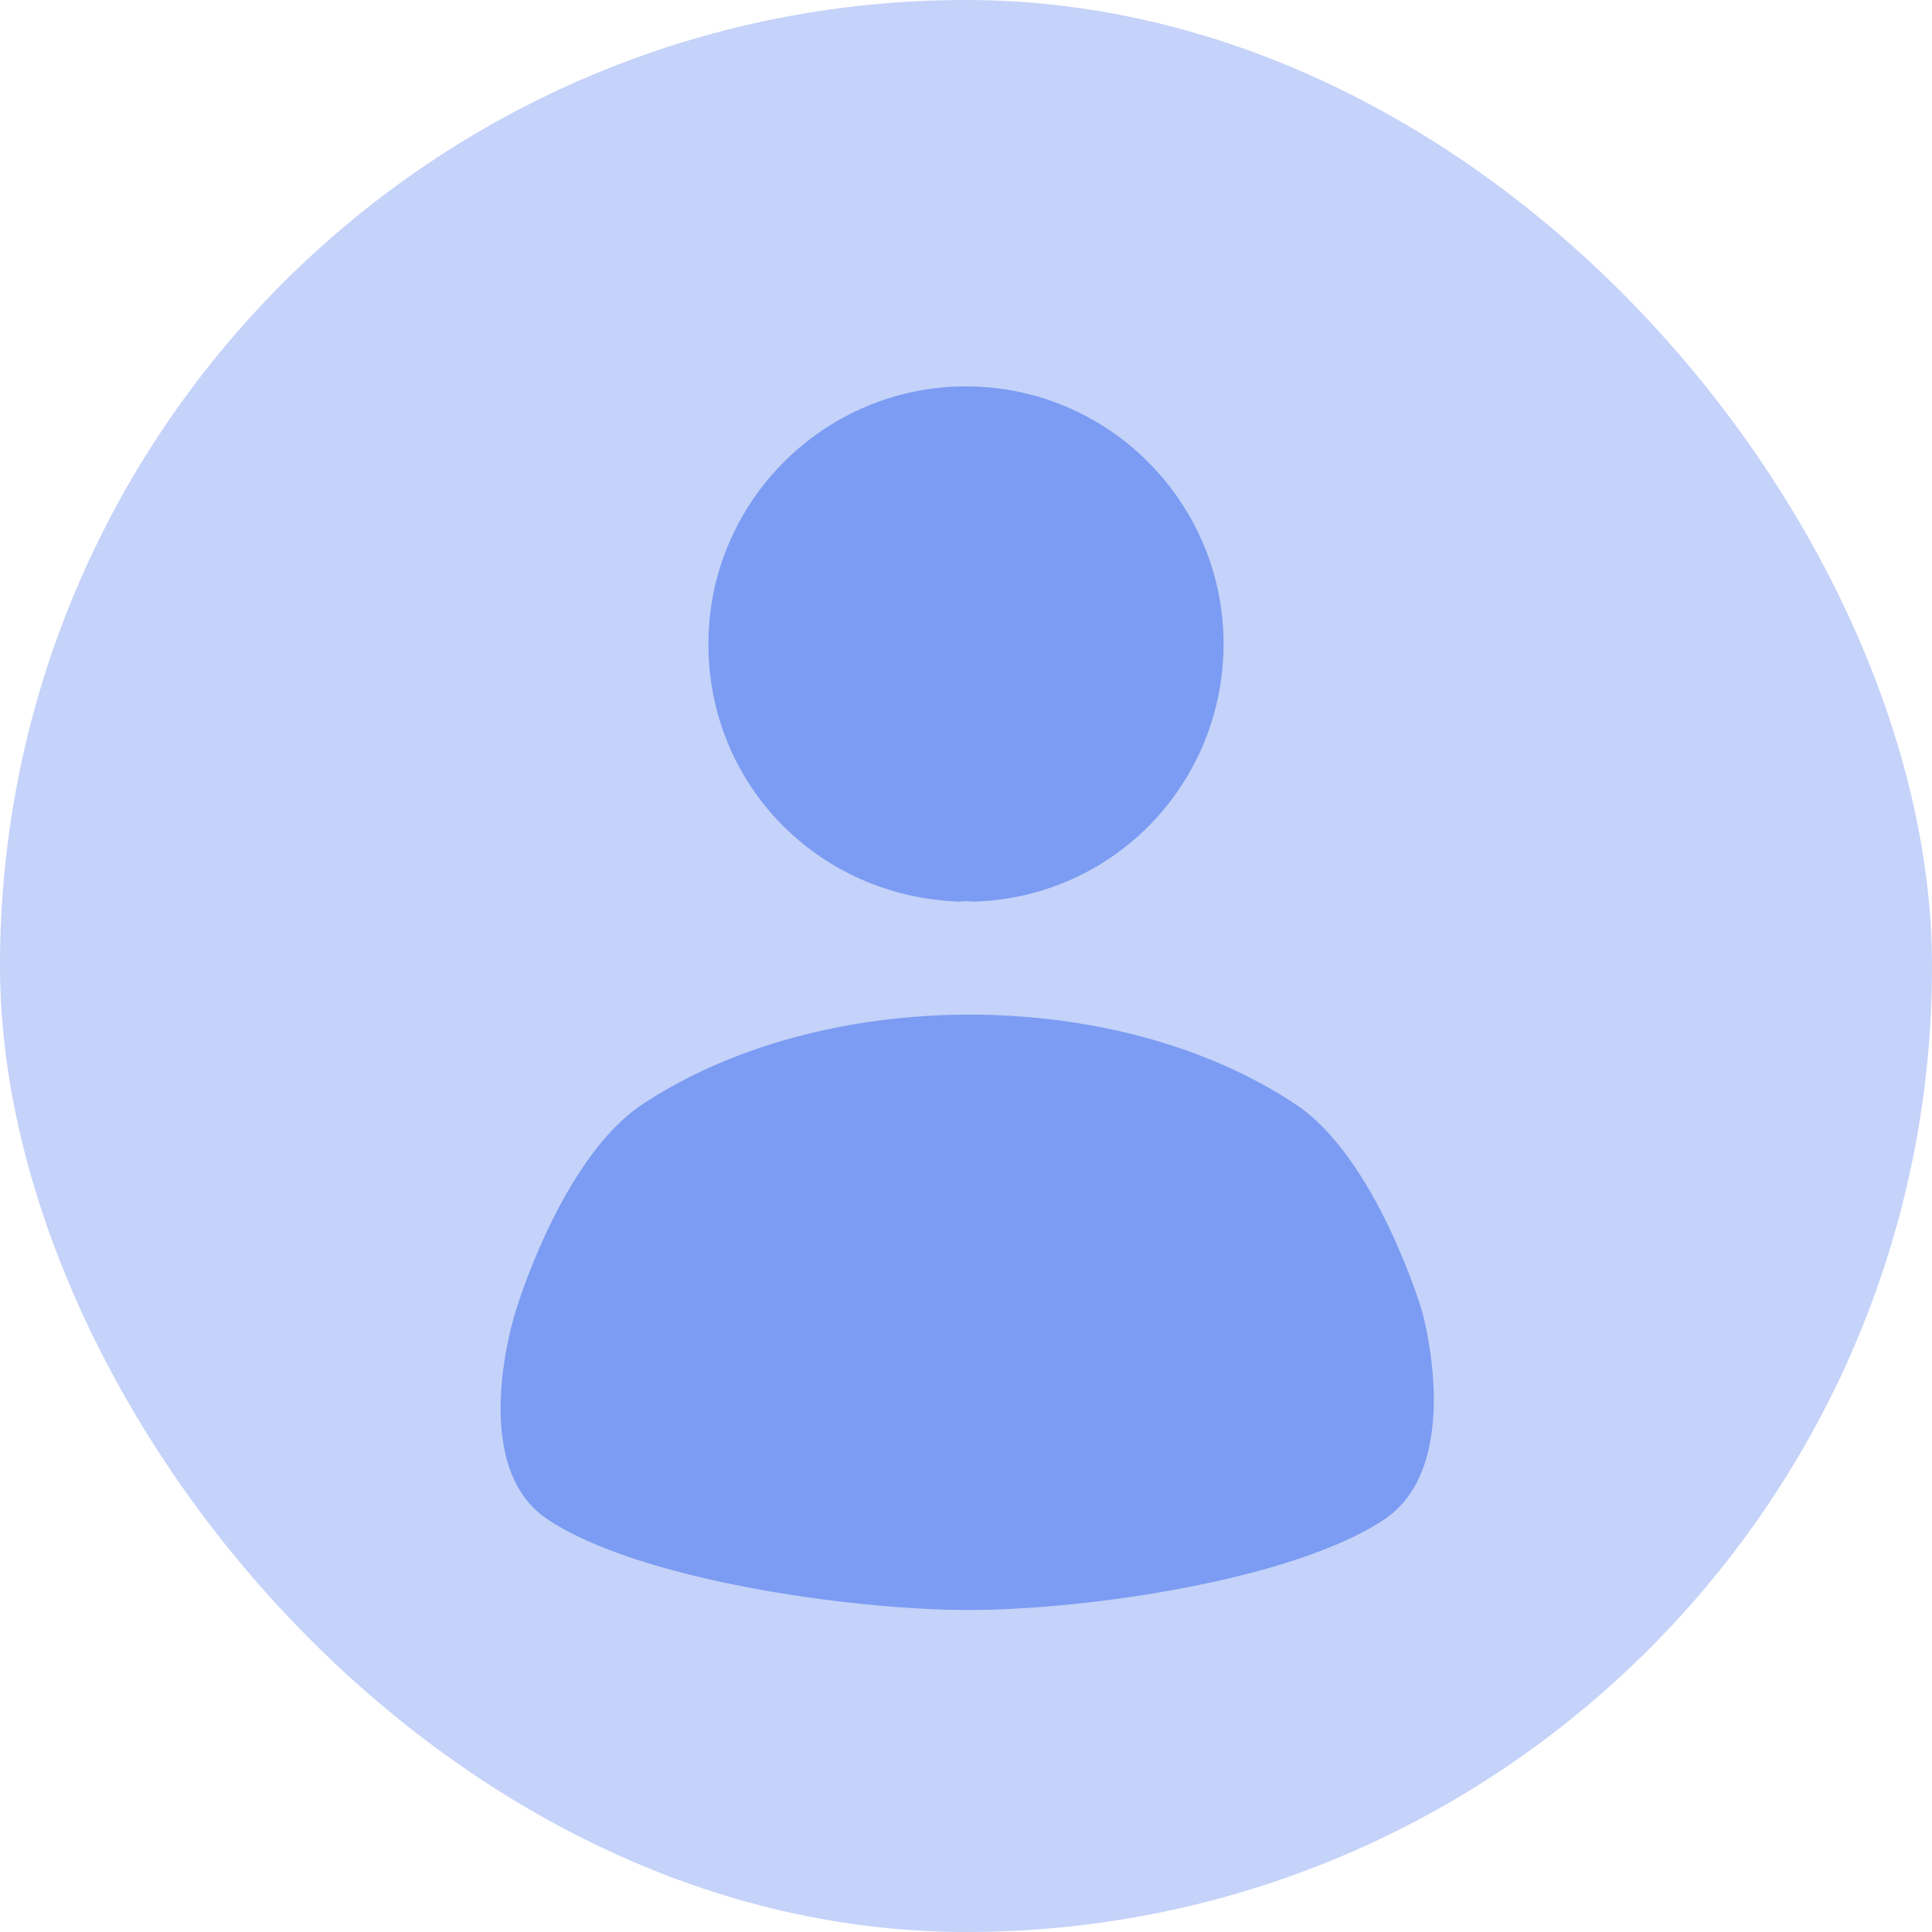<svg width="24" height="24" viewBox="0 0 24 24" fill="none"
  xmlns="http://www.w3.org/2000/svg">
  <rect width="24" height="24" rx="12" fill="#2253E6" fill-opacity="0.26"/>
  <path fill-rule="evenodd" clip-rule="evenodd" d="M8.8 8.003C8.8 6.236 10.235 4.8 12 4.8C13.765 4.8 15.2 6.236 15.2 8.003C15.193 9.737 13.839 11.139 12.114 11.2H12.101H12.067C12.027 11.193 11.973 11.193 11.919 11.2C10.154 11.139 8.8 9.737 8.8 8.003ZM7.977 13.72C10.225 12.232 13.865 12.232 16.097 13.72C17.105 14.392 17.665 16.288 17.665 16.288C17.665 16.288 18.208 18.192 17.2 18.872C16.08 19.624 13.505 20 12.033 20C10.561 20 7.92 19.624 6.8 18.872C5.792 18.2 6.401 16.304 6.401 16.304C6.401 16.304 6.961 14.4 7.977 13.72Z" fill="#2F64EB" fill-opacity="0.49"/>
</svg>
